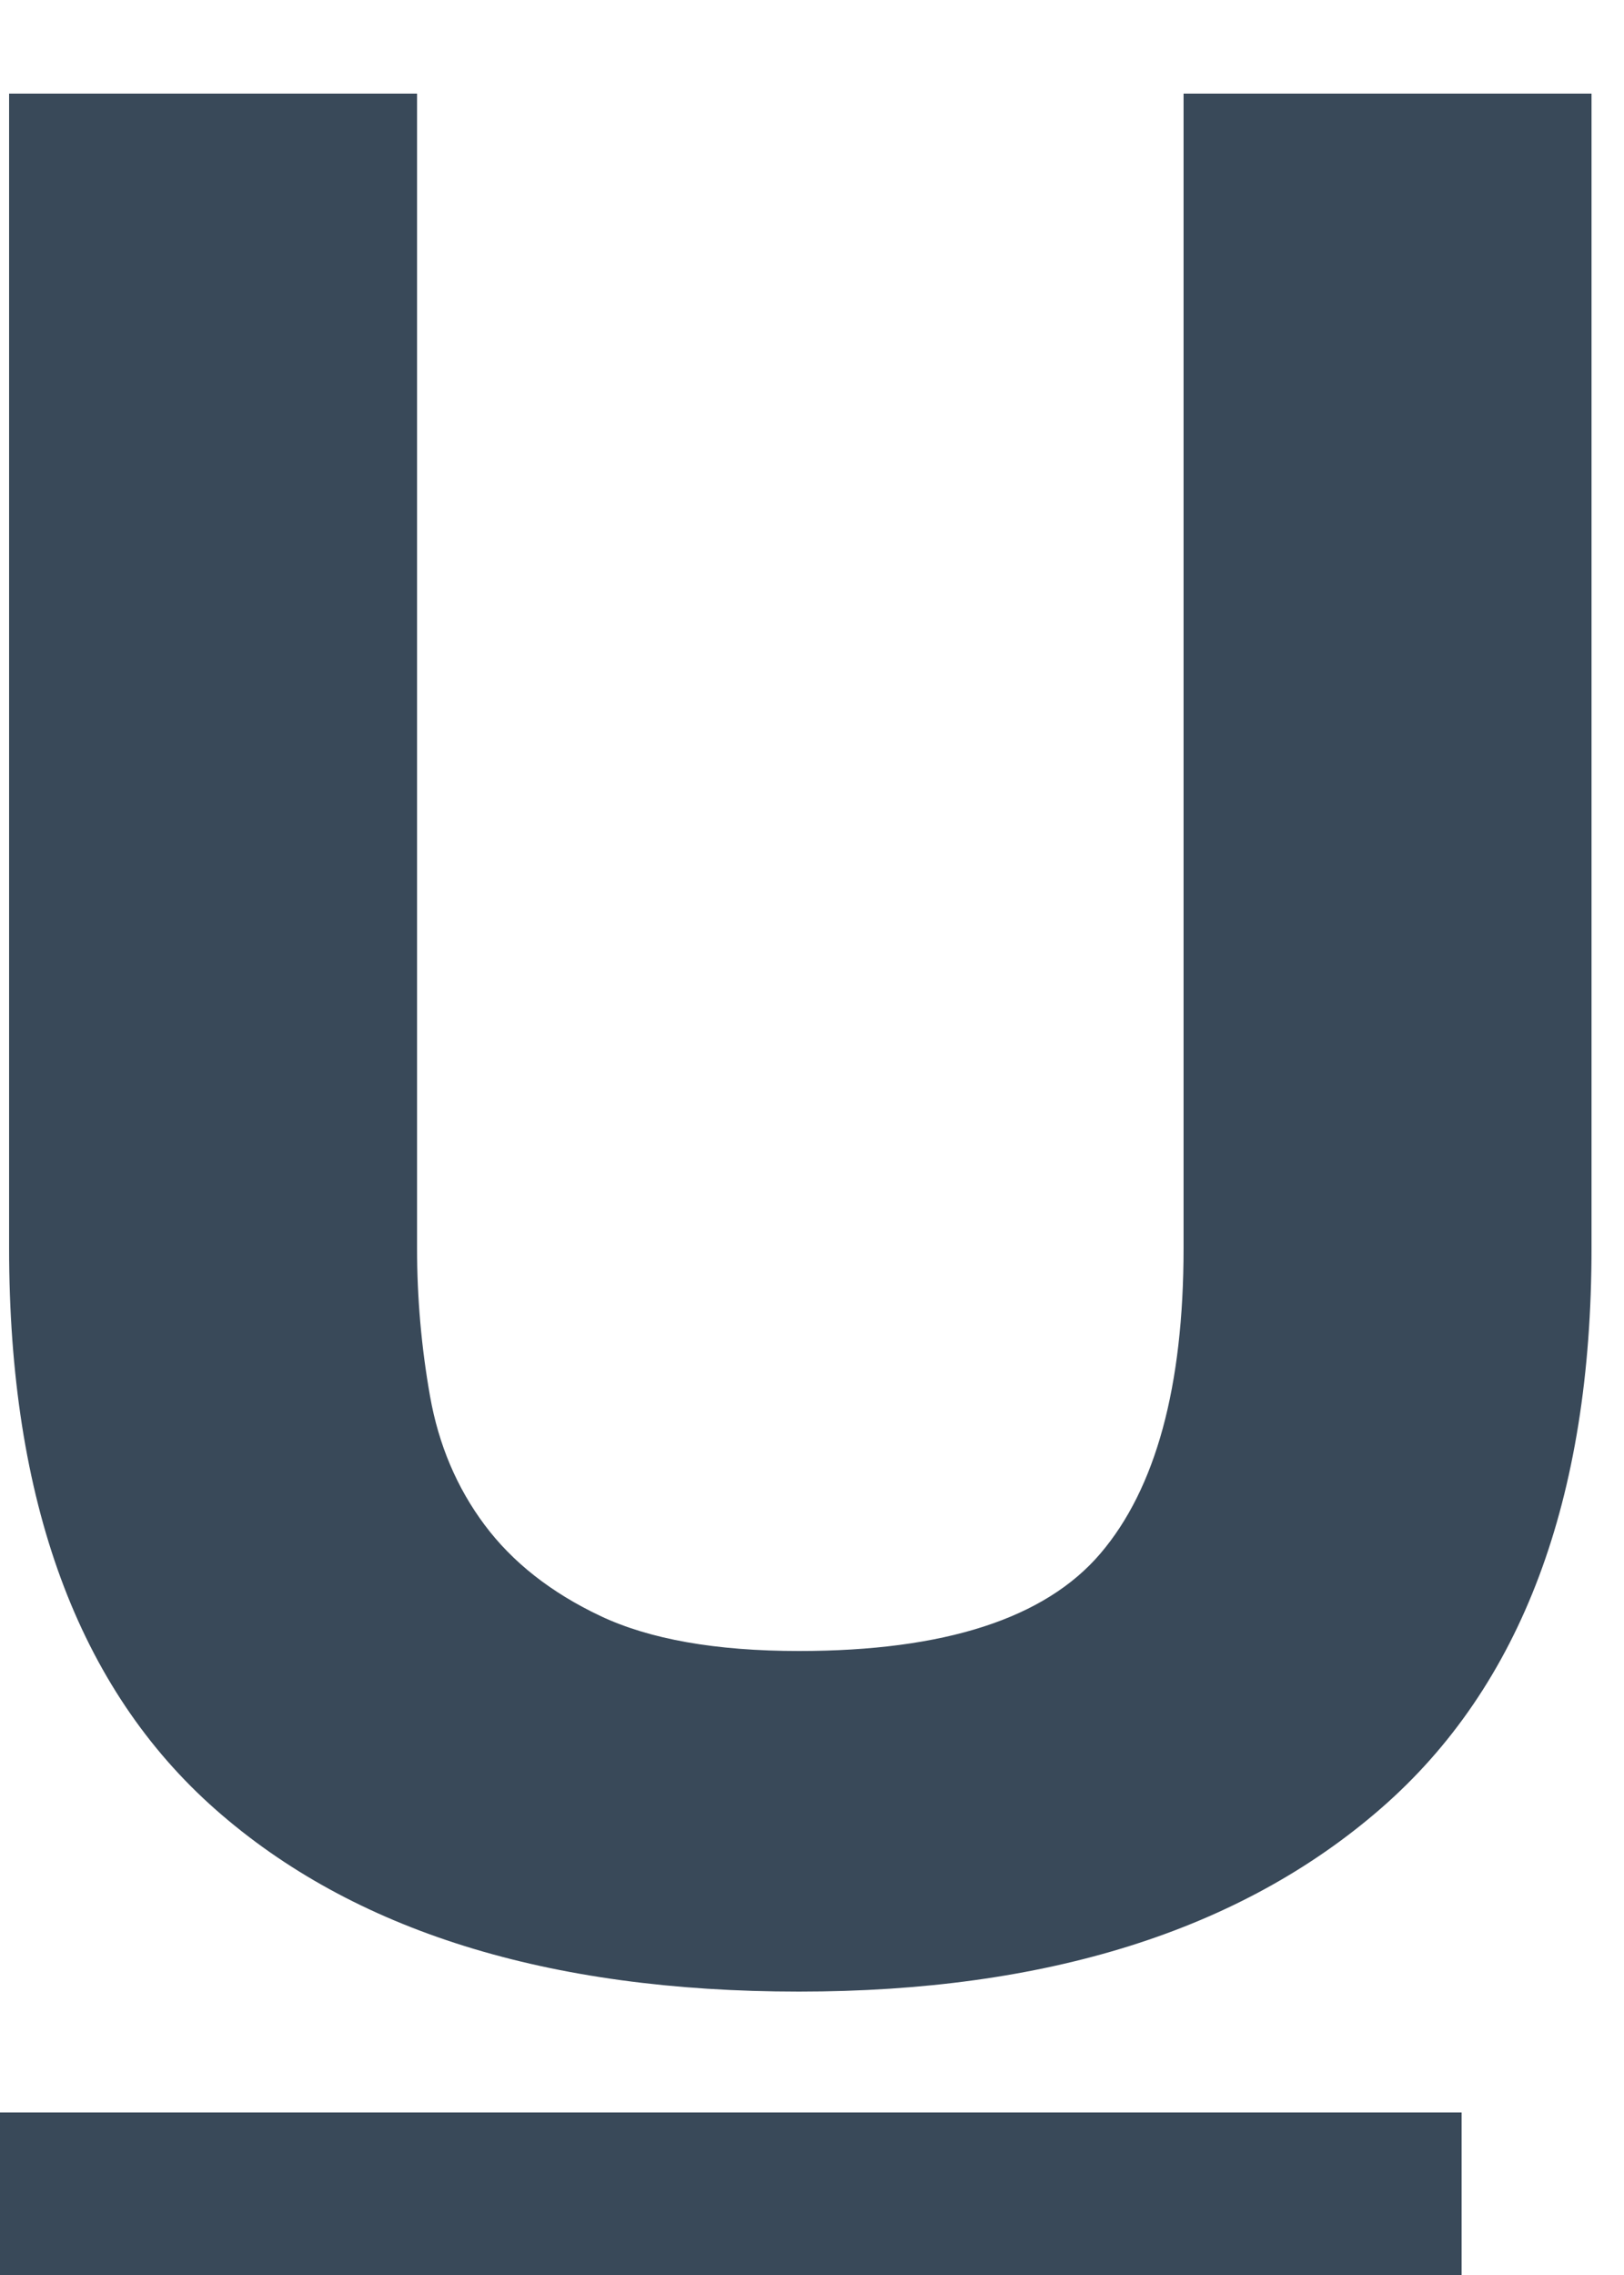 <?xml version="1.0" encoding="UTF-8"?>
<svg width="10px" height="14px" viewBox="0 0 10 14" version="1.1" xmlns="http://www.w3.org/2000/svg" xmlns:xlink="http://www.w3.org/1999/xlink">
    <!-- Generator: Sketch 46 (44423) - http://www.bohemiancoding.com/sketch -->
    <title>A82</title>
    <desc>Created with Sketch.</desc>
    <defs></defs>
    <g id="underline" stroke="none" stroke-width="1" fill="none" fill-rule="evenodd">
        <g id="Text-Gizmo-drop-down" transform="translate(-1431, -301)" fill="#394959">
            <path d="M1431,314 L1440,314 L1440,315 L1431,315 L1431,314 Z M1440.8,308.68 C1440.8,310.227 1440.368,311.376 1439.504,312.128 C1438.64,312.88 1437.445,313.256 1435.92,313.256 C1434.373,313.256 1433.176,312.883 1432.328,312.136 C1431.48,311.389 1431.056,310.237 1431.056,308.68 L1431.056,301.576 L1433.568,301.576 L1433.568,308.68 C1433.568,308.989 1433.595,309.293 1433.648,309.592 C1433.701,309.891 1433.813,310.155 1433.984,310.384 C1434.155,310.613 1434.392,310.8 1434.696,310.944 C1435,311.088 1435.408,311.16 1435.92,311.16 C1436.816,311.16 1437.435,310.96 1437.776,310.56 C1438.117,310.16 1438.288,309.533 1438.288,308.68 L1438.288,301.576 L1440.8,301.576 L1440.8,308.68 Z" id="A82"></path>
        </g>
    </g>
</svg>
